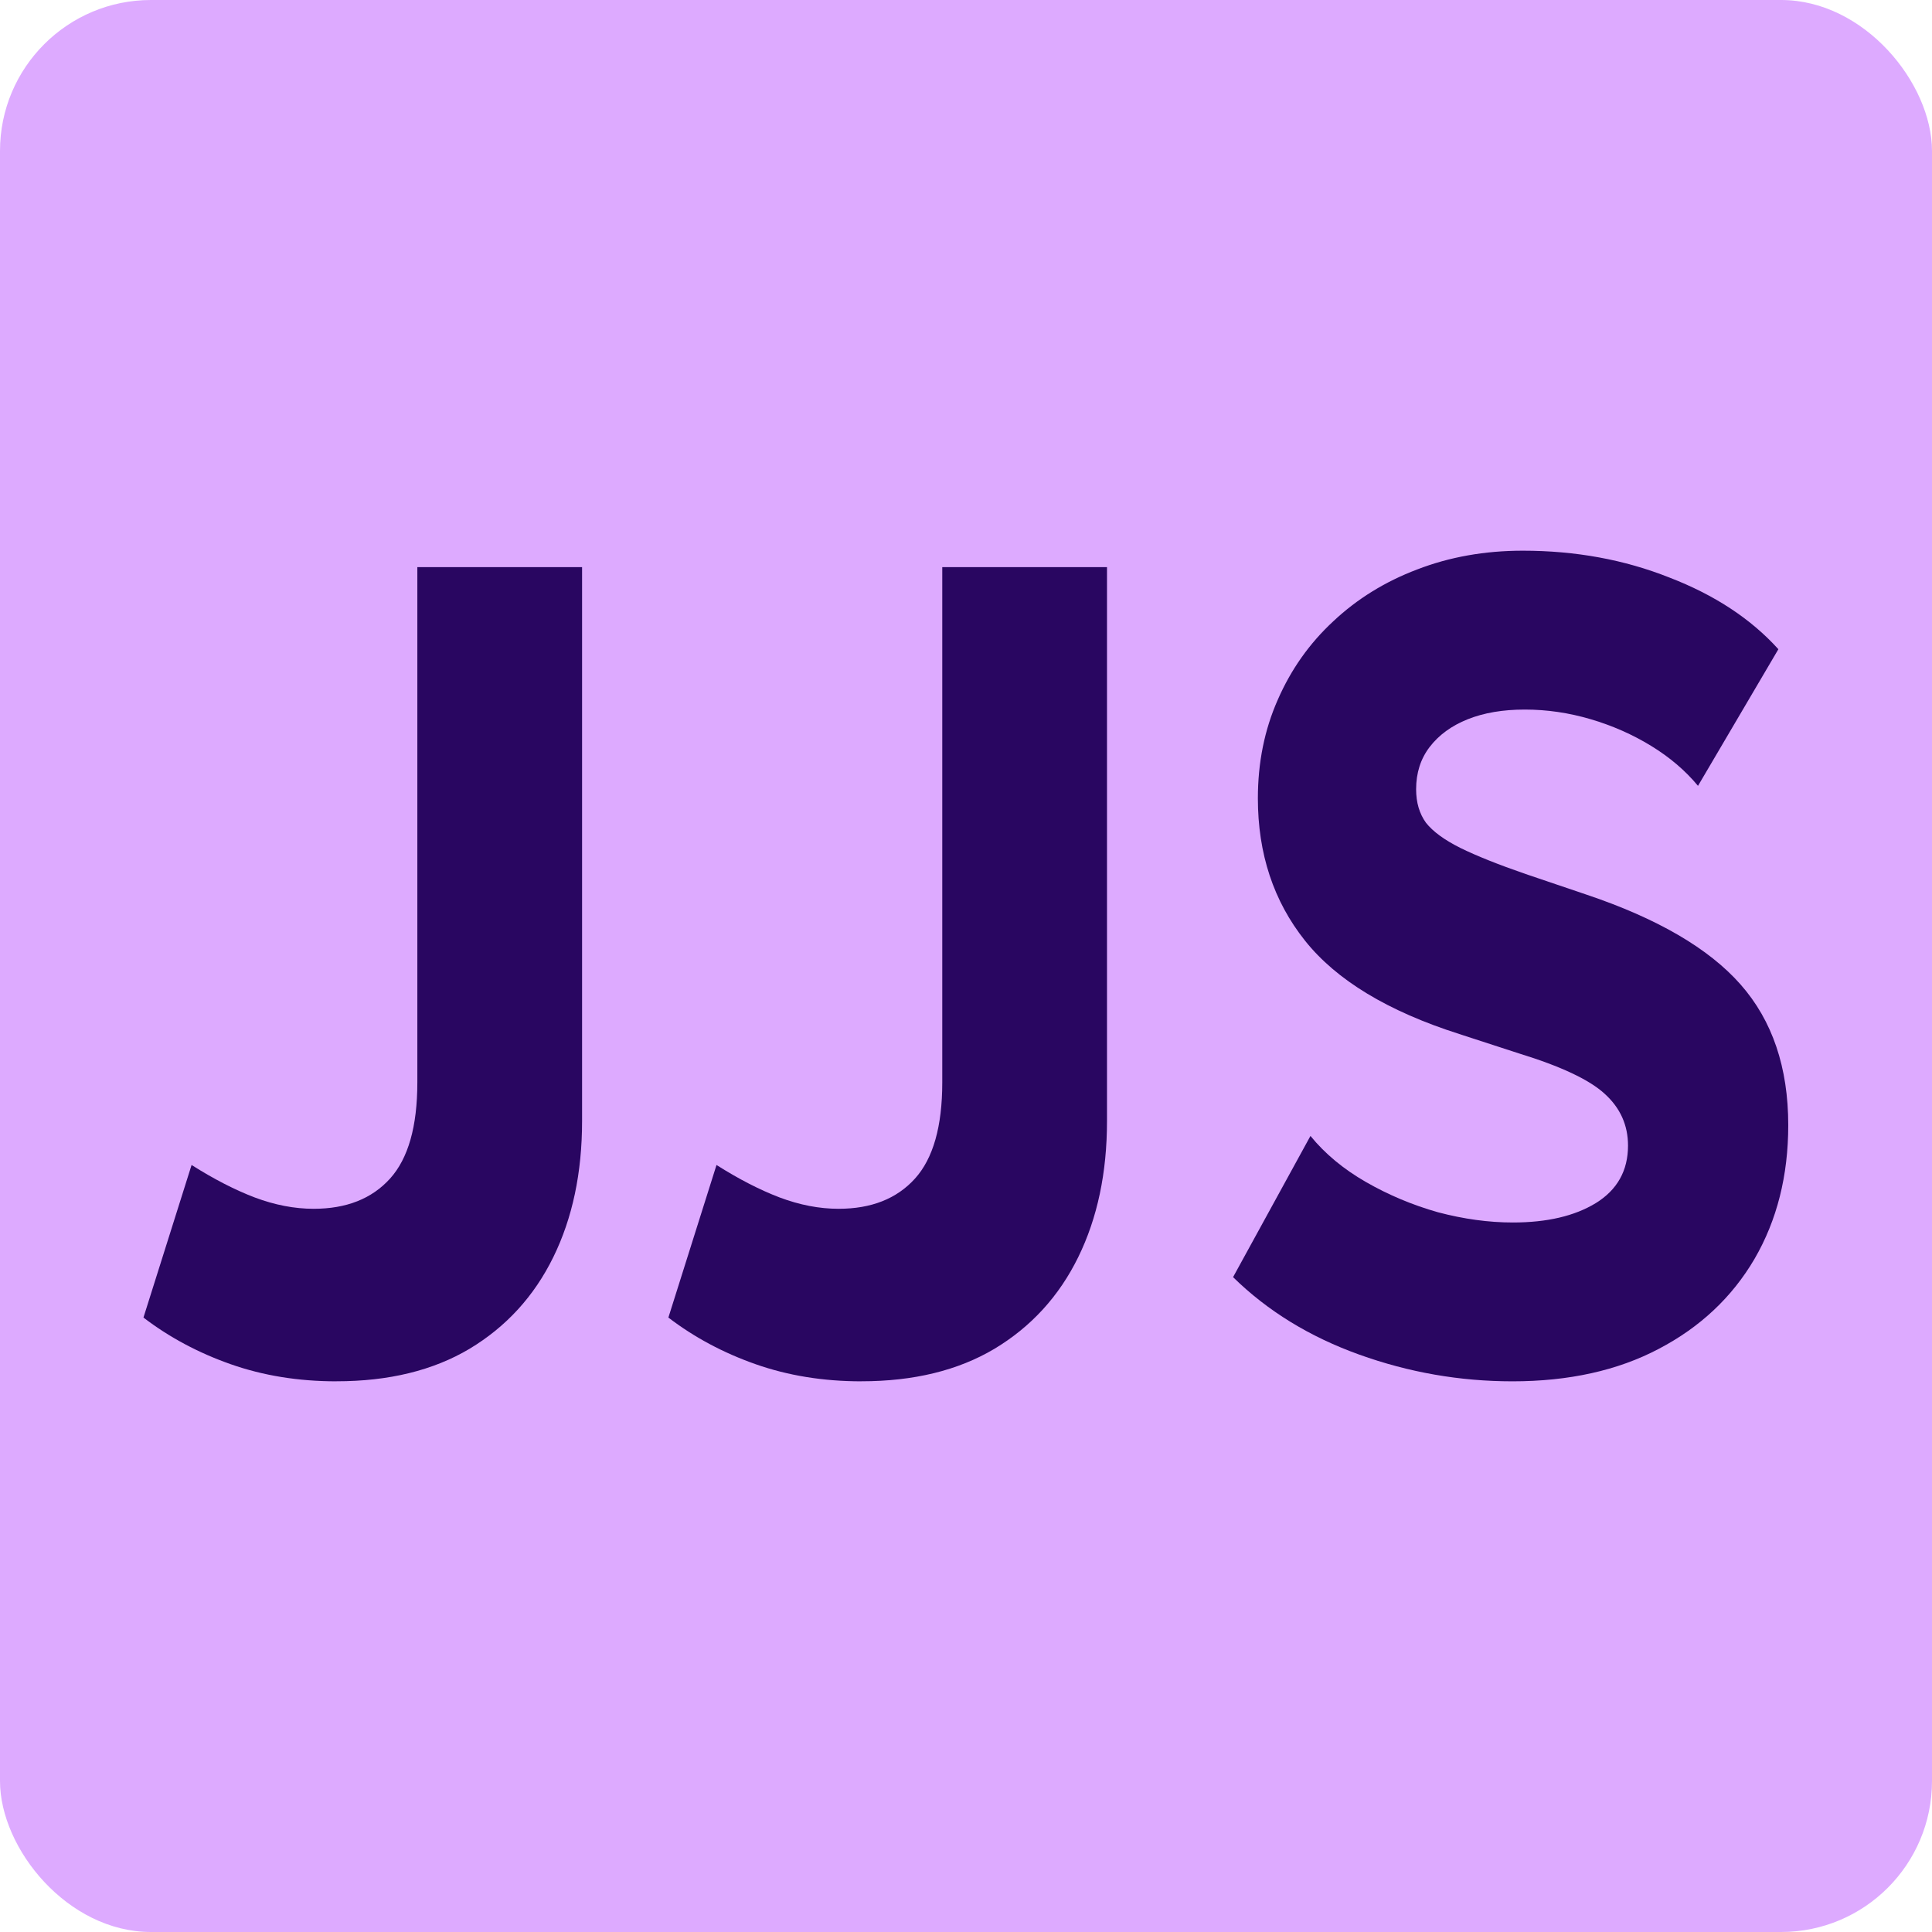 <?xml version="1.0" encoding="UTF-8"?>
<svg width="192" height="192" version="1.1" viewBox="0 0 50.8 50.8" xmlns="http://www.w3.org/2000/svg">
 <g transform="translate(19.05 19.05)">
  <rect x="-19.05" y="-19.05" width="50.8" height="50.8" rx="3.969" ry="3.969" fill="#daf" stroke-width=".861"/>
  <g transform="matrix(.902 0 0 1.035 .619 -.222)" fill="#290661" stroke-width="1.058" style="font-variation-settings:'wght' 700" aria-label="JJS">
   <path d="m-11.997 16.901q-1.663 0-3.081-0.434t-2.546-1.186l1.403-3.876q0.969 0.535 1.837 0.824 0.882 0.289 1.721 0.289 1.432 0 2.227-0.767 0.796-0.767 0.796-2.444v-13.09h4.802v14.073q0 1.967-0.839 3.457t-2.444 2.329q-1.591 0.824-3.876 0.824z"/>
   <path d="m3.305 16.901q-1.663 0-3.081-0.434t-2.546-1.186l1.403-3.876q0.969 0.535 1.837 0.824 0.882 0.289 1.721 0.289 1.432 0 2.227-0.767 0.796-0.767 0.796-2.444v-13.09h4.802v14.073q0 1.967-0.839 3.457t-2.444 2.329q-1.591 0.824-3.876 0.824z"/>
   <path d="m22.282 16.901q-2.3 0-4.469-0.68-2.17-0.68-3.674-1.967l2.256-3.587q0.636 0.68 1.62 1.172 0.984 0.492 2.097 0.767 1.128 0.26 2.184 0.26 1.49 0 2.416-0.492 0.94-0.506 0.94-1.461 0-0.781-0.68-1.316-0.665-0.535-2.502-1.027l-1.736-0.492q-3.124-0.868-4.498-2.372t-1.374-3.616q0-1.36 0.579-2.502 0.579-1.157 1.62-1.996 1.041-0.853 2.444-1.316 1.417-0.477 3.081-0.477 2.3 0 4.267 0.68 1.982 0.665 3.182 1.823l-2.343 3.471q-0.55-0.579-1.36-1.012-0.81-0.434-1.765-0.68-0.955-0.246-1.924-0.246-0.955 0-1.663 0.246t-1.114 0.709q-0.391 0.448-0.391 1.07 0 0.506 0.289 0.853 0.304 0.333 0.998 0.636 0.709 0.304 1.909 0.665l1.765 0.521q3.11 0.911 4.498 2.285 1.389 1.374 1.389 3.573 0 1.924-0.984 3.399-0.984 1.461-2.792 2.285-1.794 0.824-4.267 0.824z"/>
  </g>
 </g>
</svg>
